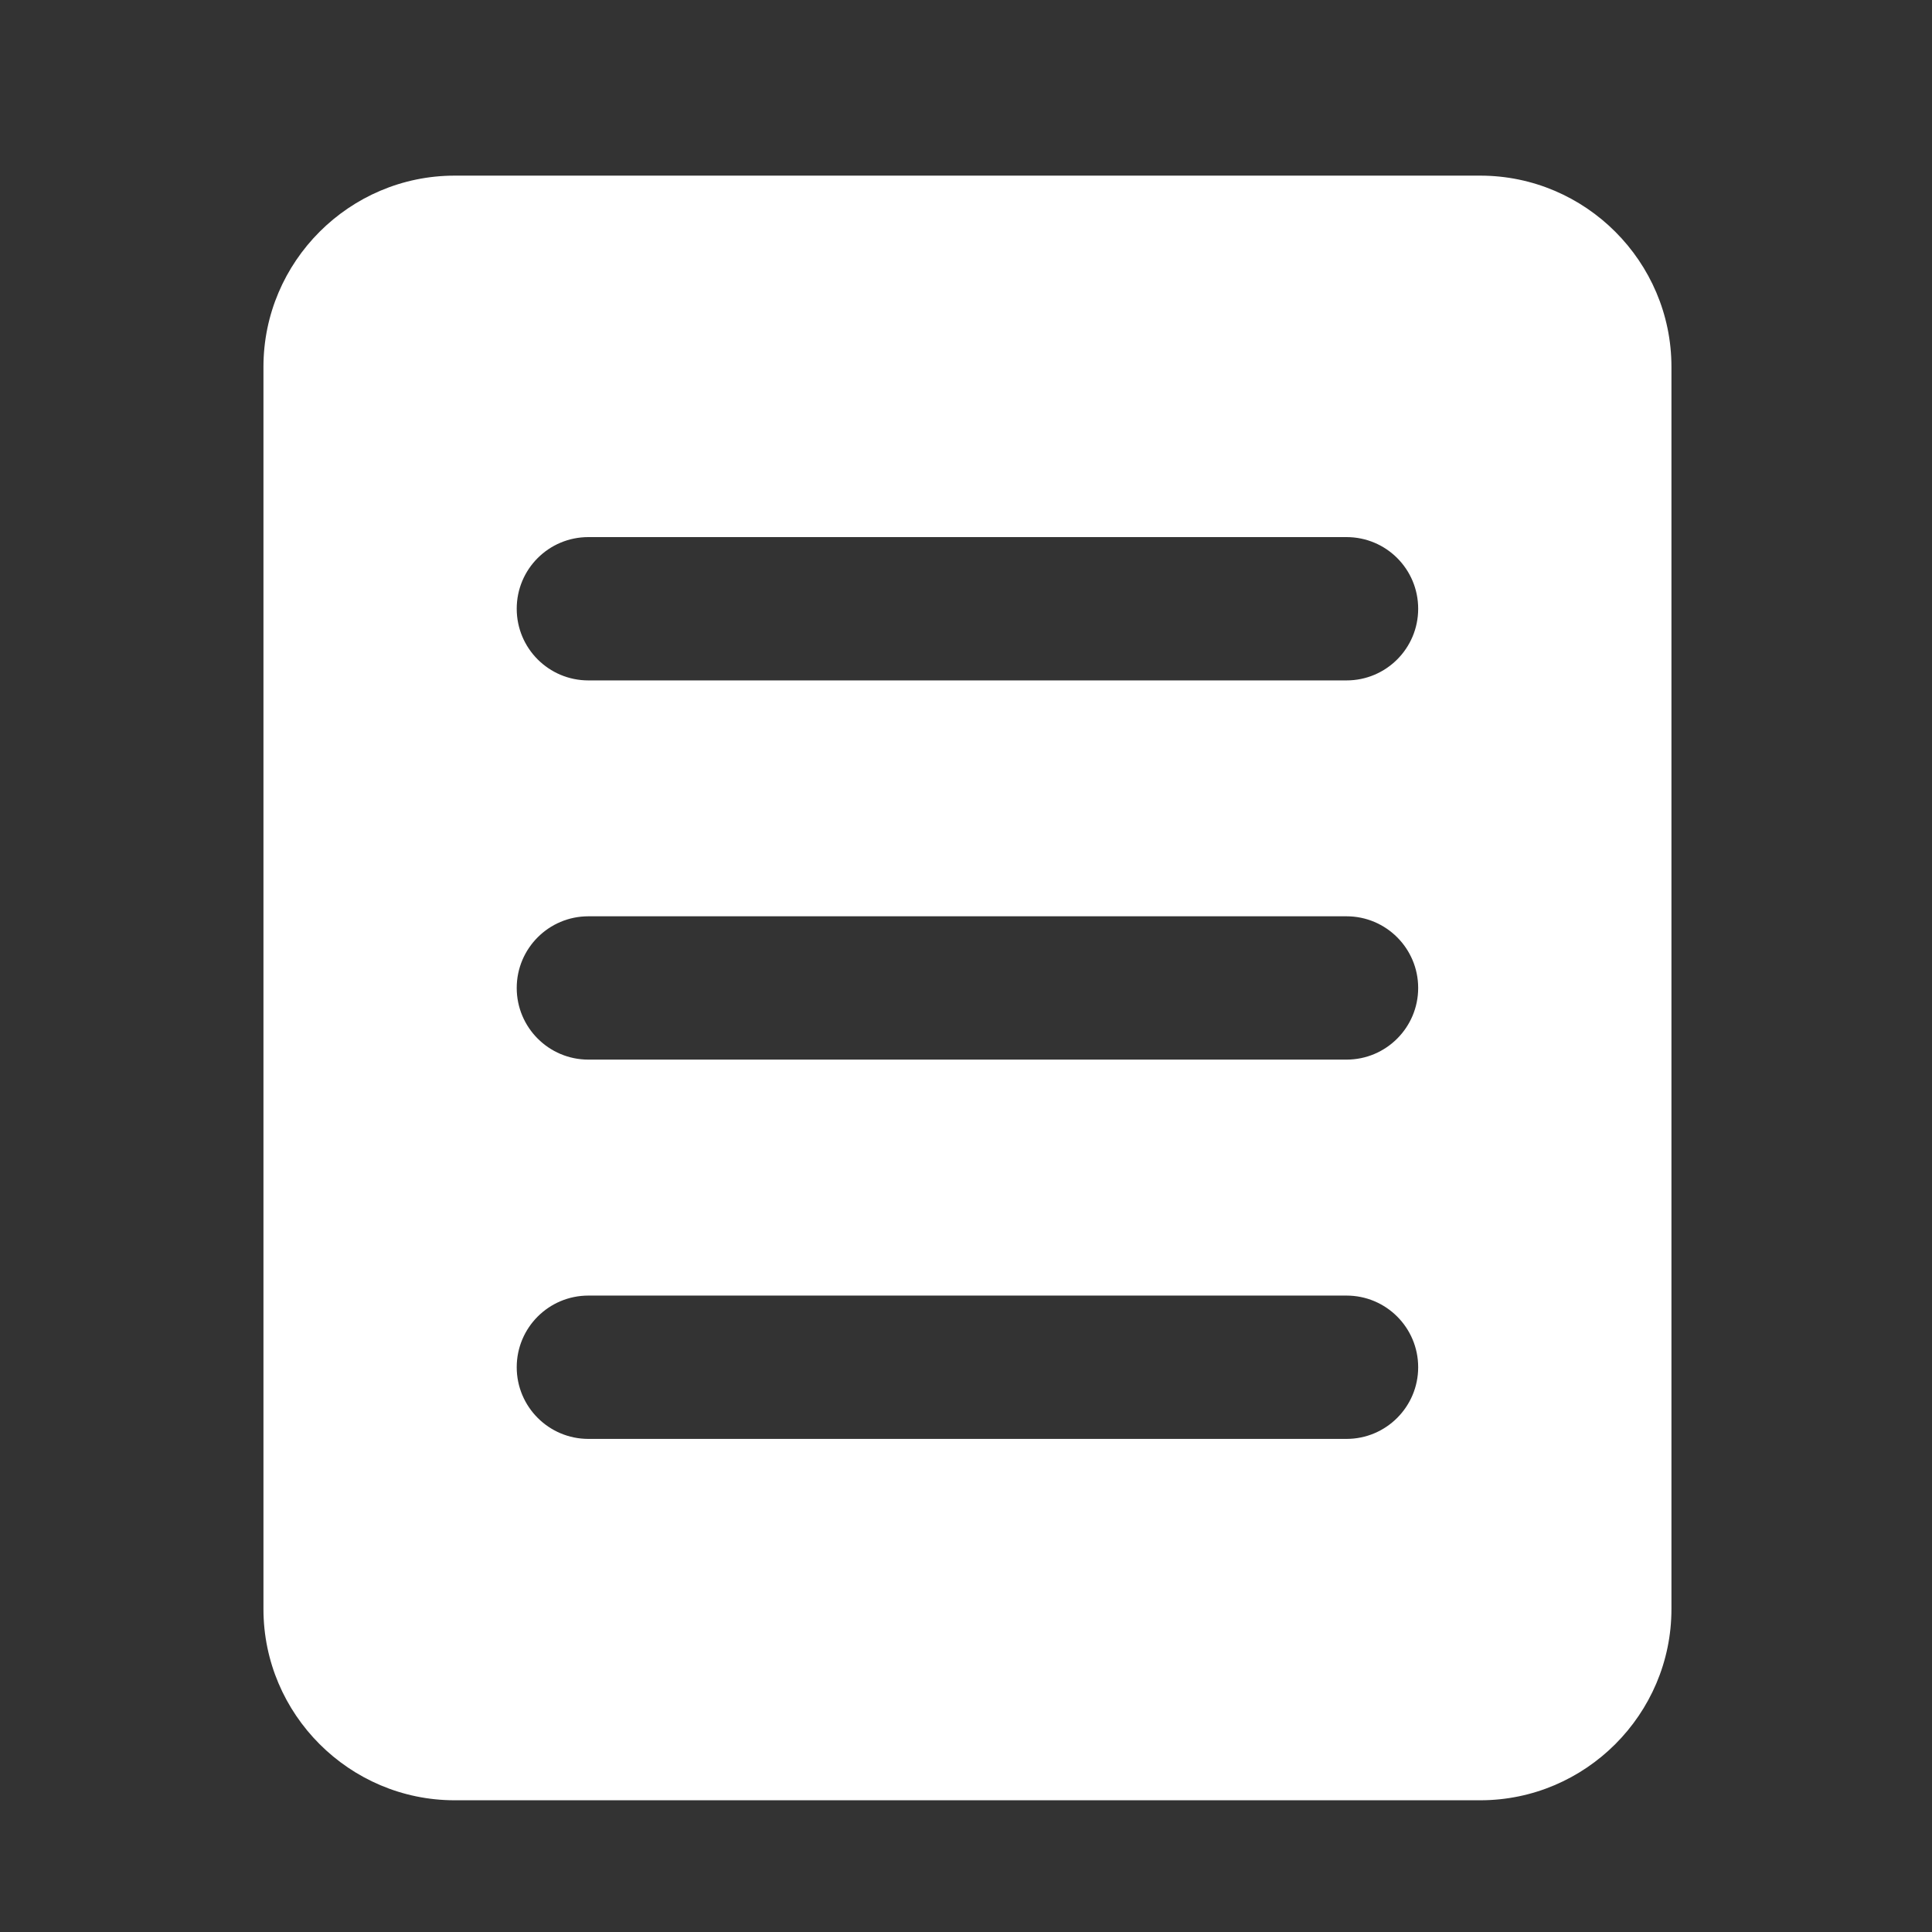 <?xml version="1.0" encoding="UTF-8"?>
<svg width="22px" height="22px" viewBox="0 0 22 22" version="1.1" xmlns="http://www.w3.org/2000/svg" xmlns:xlink="http://www.w3.org/1999/xlink">
    <rect x="0" y="0" width="22" height="22" fill="#333333" stroke="none"/>
    <title>175B33FD-1ED5-42BA-955F-2D0CCBFE21C3</title>
    <g id="Page-1" stroke="none" stroke-width="1" fill="none" fill-rule="evenodd">
        <g id="0525_Release-_Image-Resource" transform="translate(-469, -407)" fill="#FFFFFF">
            <g id="ic_liveinfo_over" transform="translate(469, 407)">
                <path d="M15.333,7.748 L6.7,7.748 C6.249,7.748 5.884,7.383 5.884,6.932 C5.884,6.48 6.249,6.116 6.7,6.116 L15.333,6.116 C15.784,6.116 16.149,6.48 16.149,6.932 C16.149,7.383 15.784,7.748 15.333,7.748 M15.333,12.066 L6.7,12.066 C6.249,12.066 5.884,11.7 5.884,11.25 C5.884,10.8 6.249,10.434 6.7,10.434 L15.333,10.434 C15.784,10.434 16.149,10.8 16.149,11.25 C16.149,11.7 15.784,12.066 15.333,12.066 M15.333,16.385 L6.7,16.385 C6.249,16.385 5.884,16.019 5.884,15.569 C5.884,15.118 6.249,14.753 6.7,14.753 L15.333,14.753 C15.784,14.753 16.149,15.118 16.149,15.569 C16.149,16.019 15.784,16.385 15.333,16.385 M16.856,2 L5.177,2 C3.979,2 3,2.979 3,4.177 L3,18.323 C3,19.521 3.979,20.5 5.177,20.5 L16.856,20.5 C18.054,20.5 19.033,19.521 19.033,18.323 L19.033,4.177 C19.033,2.979 18.054,2 16.856,2" id="Fill-1"></path>
            </g>
        </g>
    </g>
</svg>
